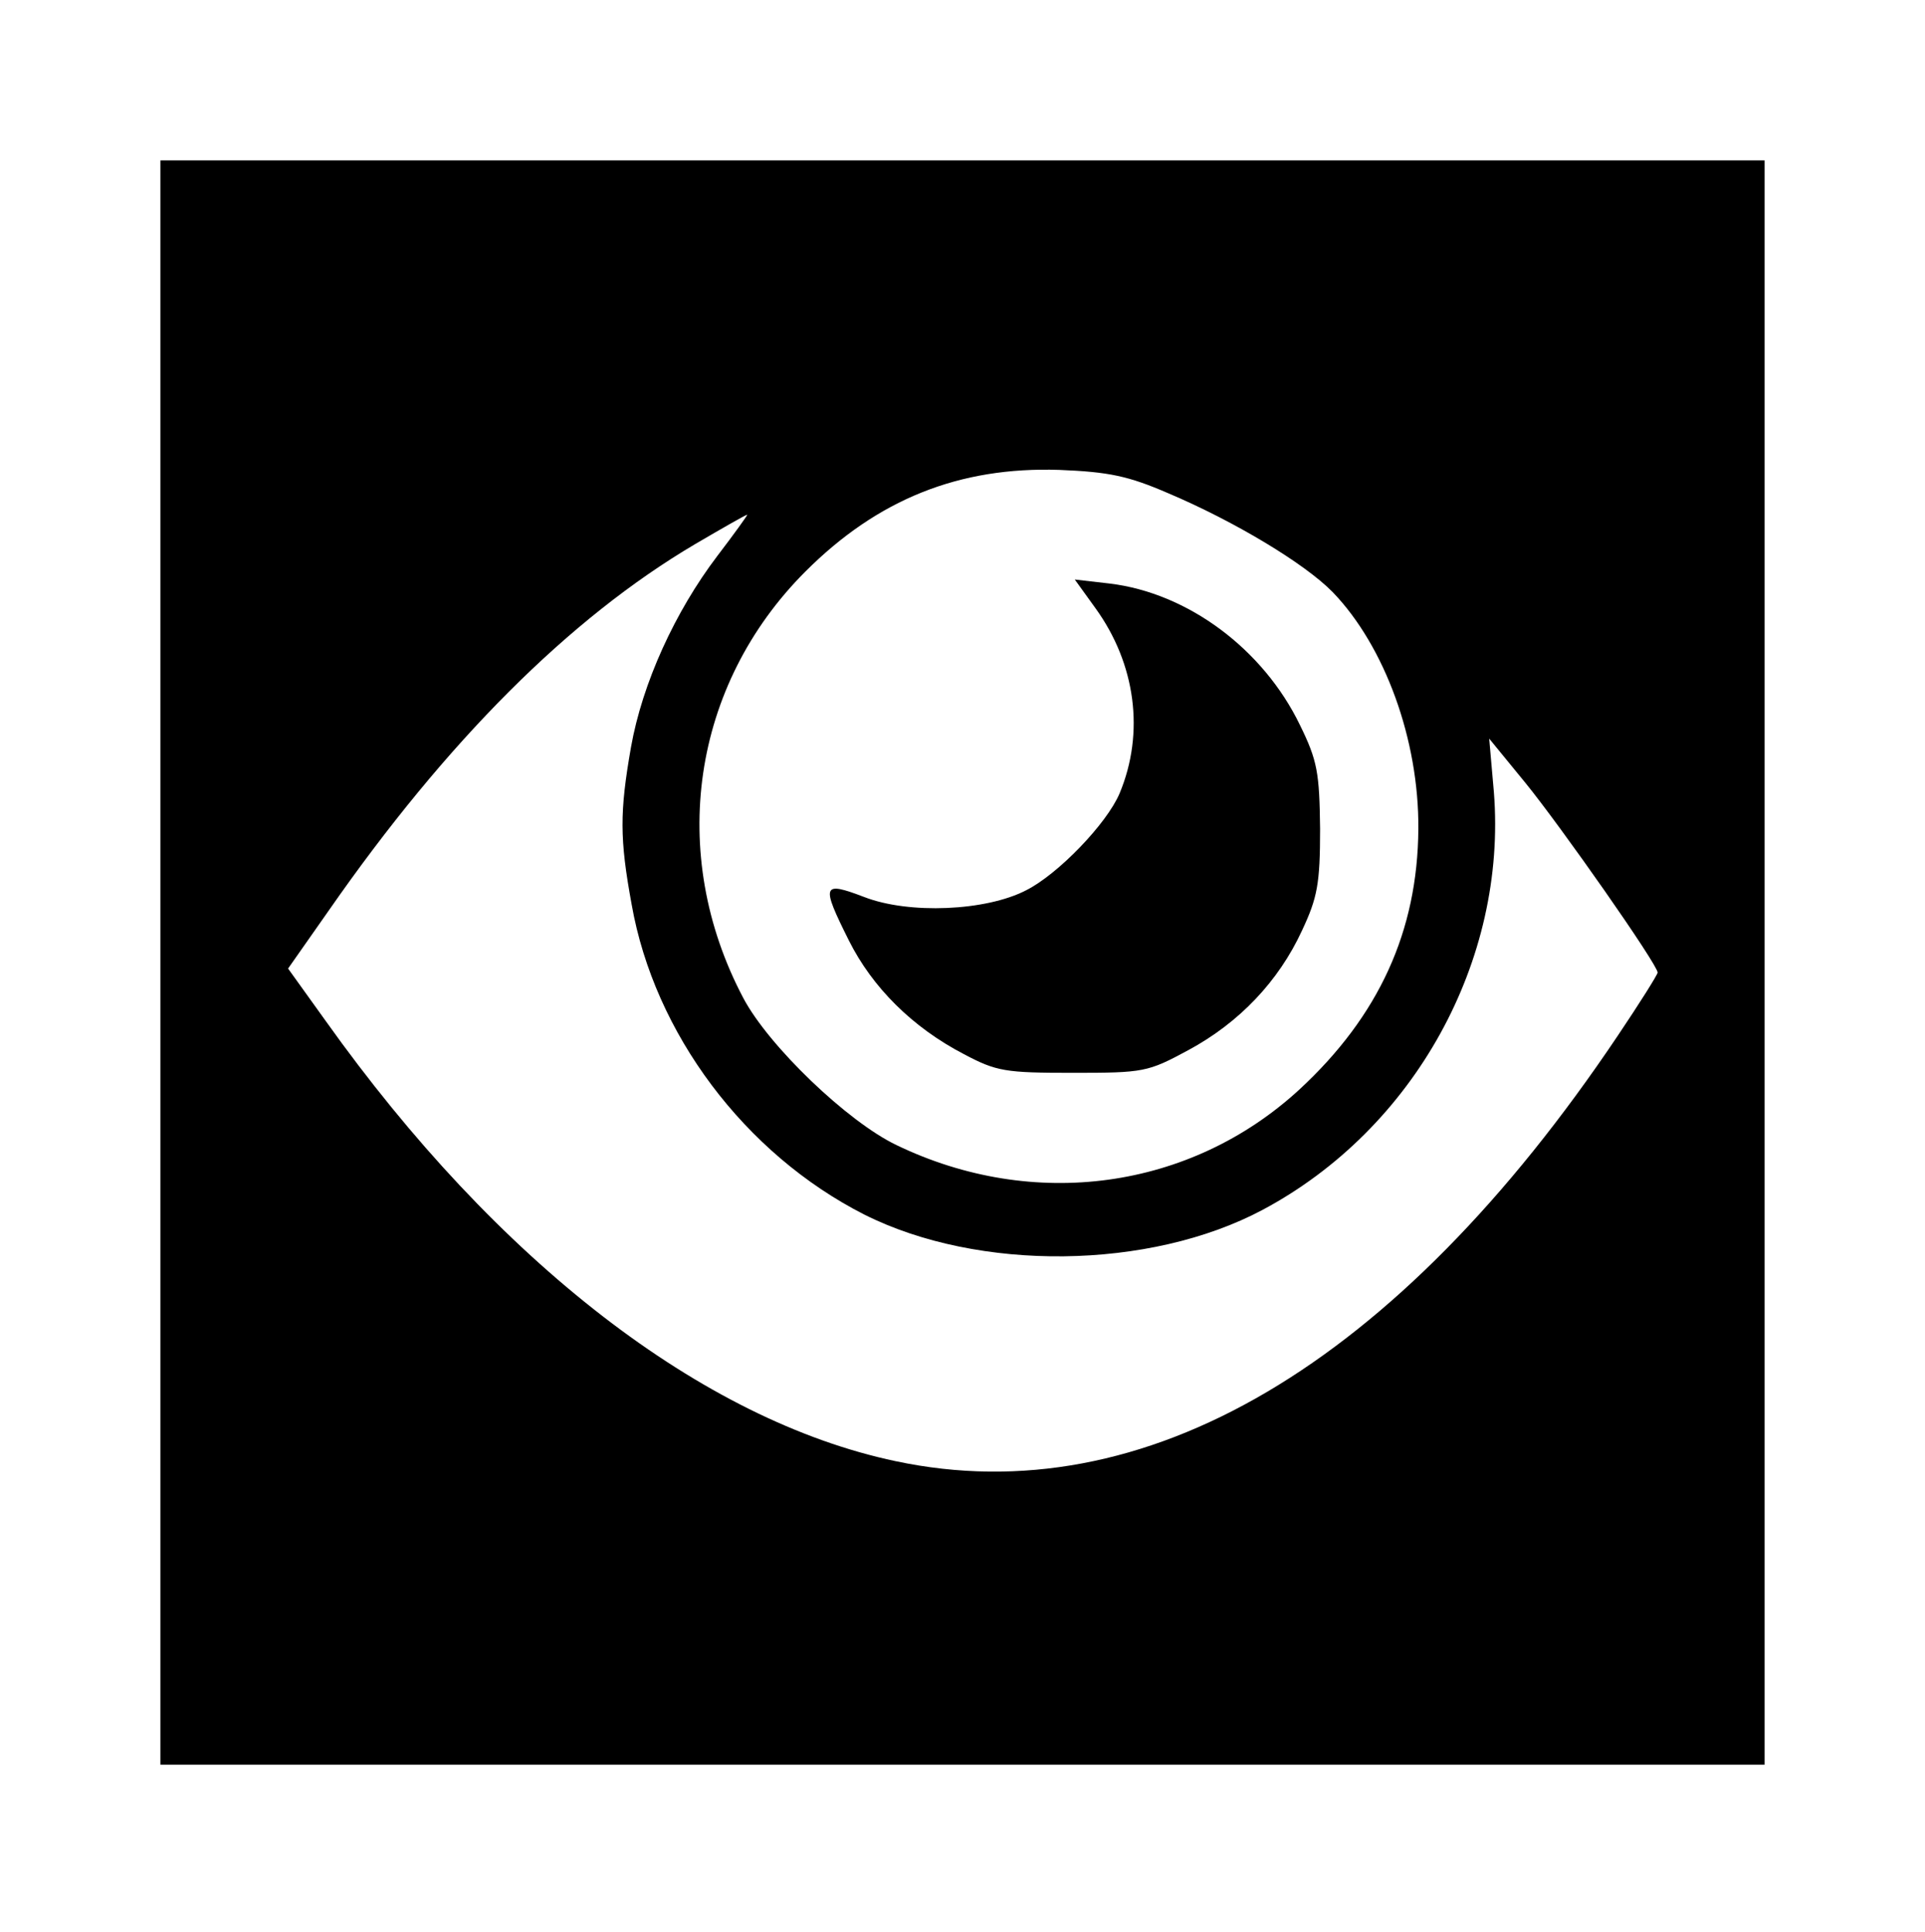 <?xml version="1.0" standalone="no"?>
<!DOCTYPE svg PUBLIC "-//W3C//DTD SVG 20010904//EN"
 "http://www.w3.org/TR/2001/REC-SVG-20010904/DTD/svg10.dtd">
<svg version="1.0" xmlns="http://www.w3.org/2000/svg"
 width="288pt" height="289pt" viewBox="0 0 288 289"
 preserveAspectRatio="xMidYMid meet">
<g transform="translate(0,289) scale(0.1,-0.1)"
fill="#000000" stroke="none">
<path d="M240 1450 l0 -1200 1200 0 1200 0 0 1200 0 1200 -1200 0 -1200 0 0
-1200z m1508 702 c99 -42 204 -105 246 -148 78 -81 129 -221 128 -354 -1 -153
-59 -280 -178 -390 -163 -150 -398 -182 -603 -83 -73 35 -191 148 -229 220
-114 216 -77 468 93 638 108 108 230 157 380 152 74 -3 103 -9 163 -35z m-675
-94 c-63 -83 -112 -190 -129 -286 -17 -97 -17 -137 1 -235 34 -193 169 -373
348 -464 171 -86 427 -83 596 7 227 121 366 373 346 625 l-7 80 54 -66 c53
-65 198 -272 198 -284 0 -3 -27 -46 -60 -95 -331 -493 -708 -715 -1080 -636
-289 61 -596 298 -853 659 l-56 78 61 87 c176 253 360 437 548 548 41 24 76
44 78 44 1 0 -19 -28 -45 -62z"/>
<path d="M1639 1980 c60 -83 74 -186 36 -277 -19 -45 -92 -121 -140 -145 -60
-31 -175 -36 -242 -10 -63 24 -65 19 -23 -65 35 -70 95 -130 172 -170 49 -26
62 -28 163 -28 106 0 112 1 173 34 76 41 135 103 170 179 23 49 27 70 27 152
-1 84 -4 102 -30 155 -55 114 -168 198 -285 212 l-52 6 31 -43z"/>
</g>
</svg>
